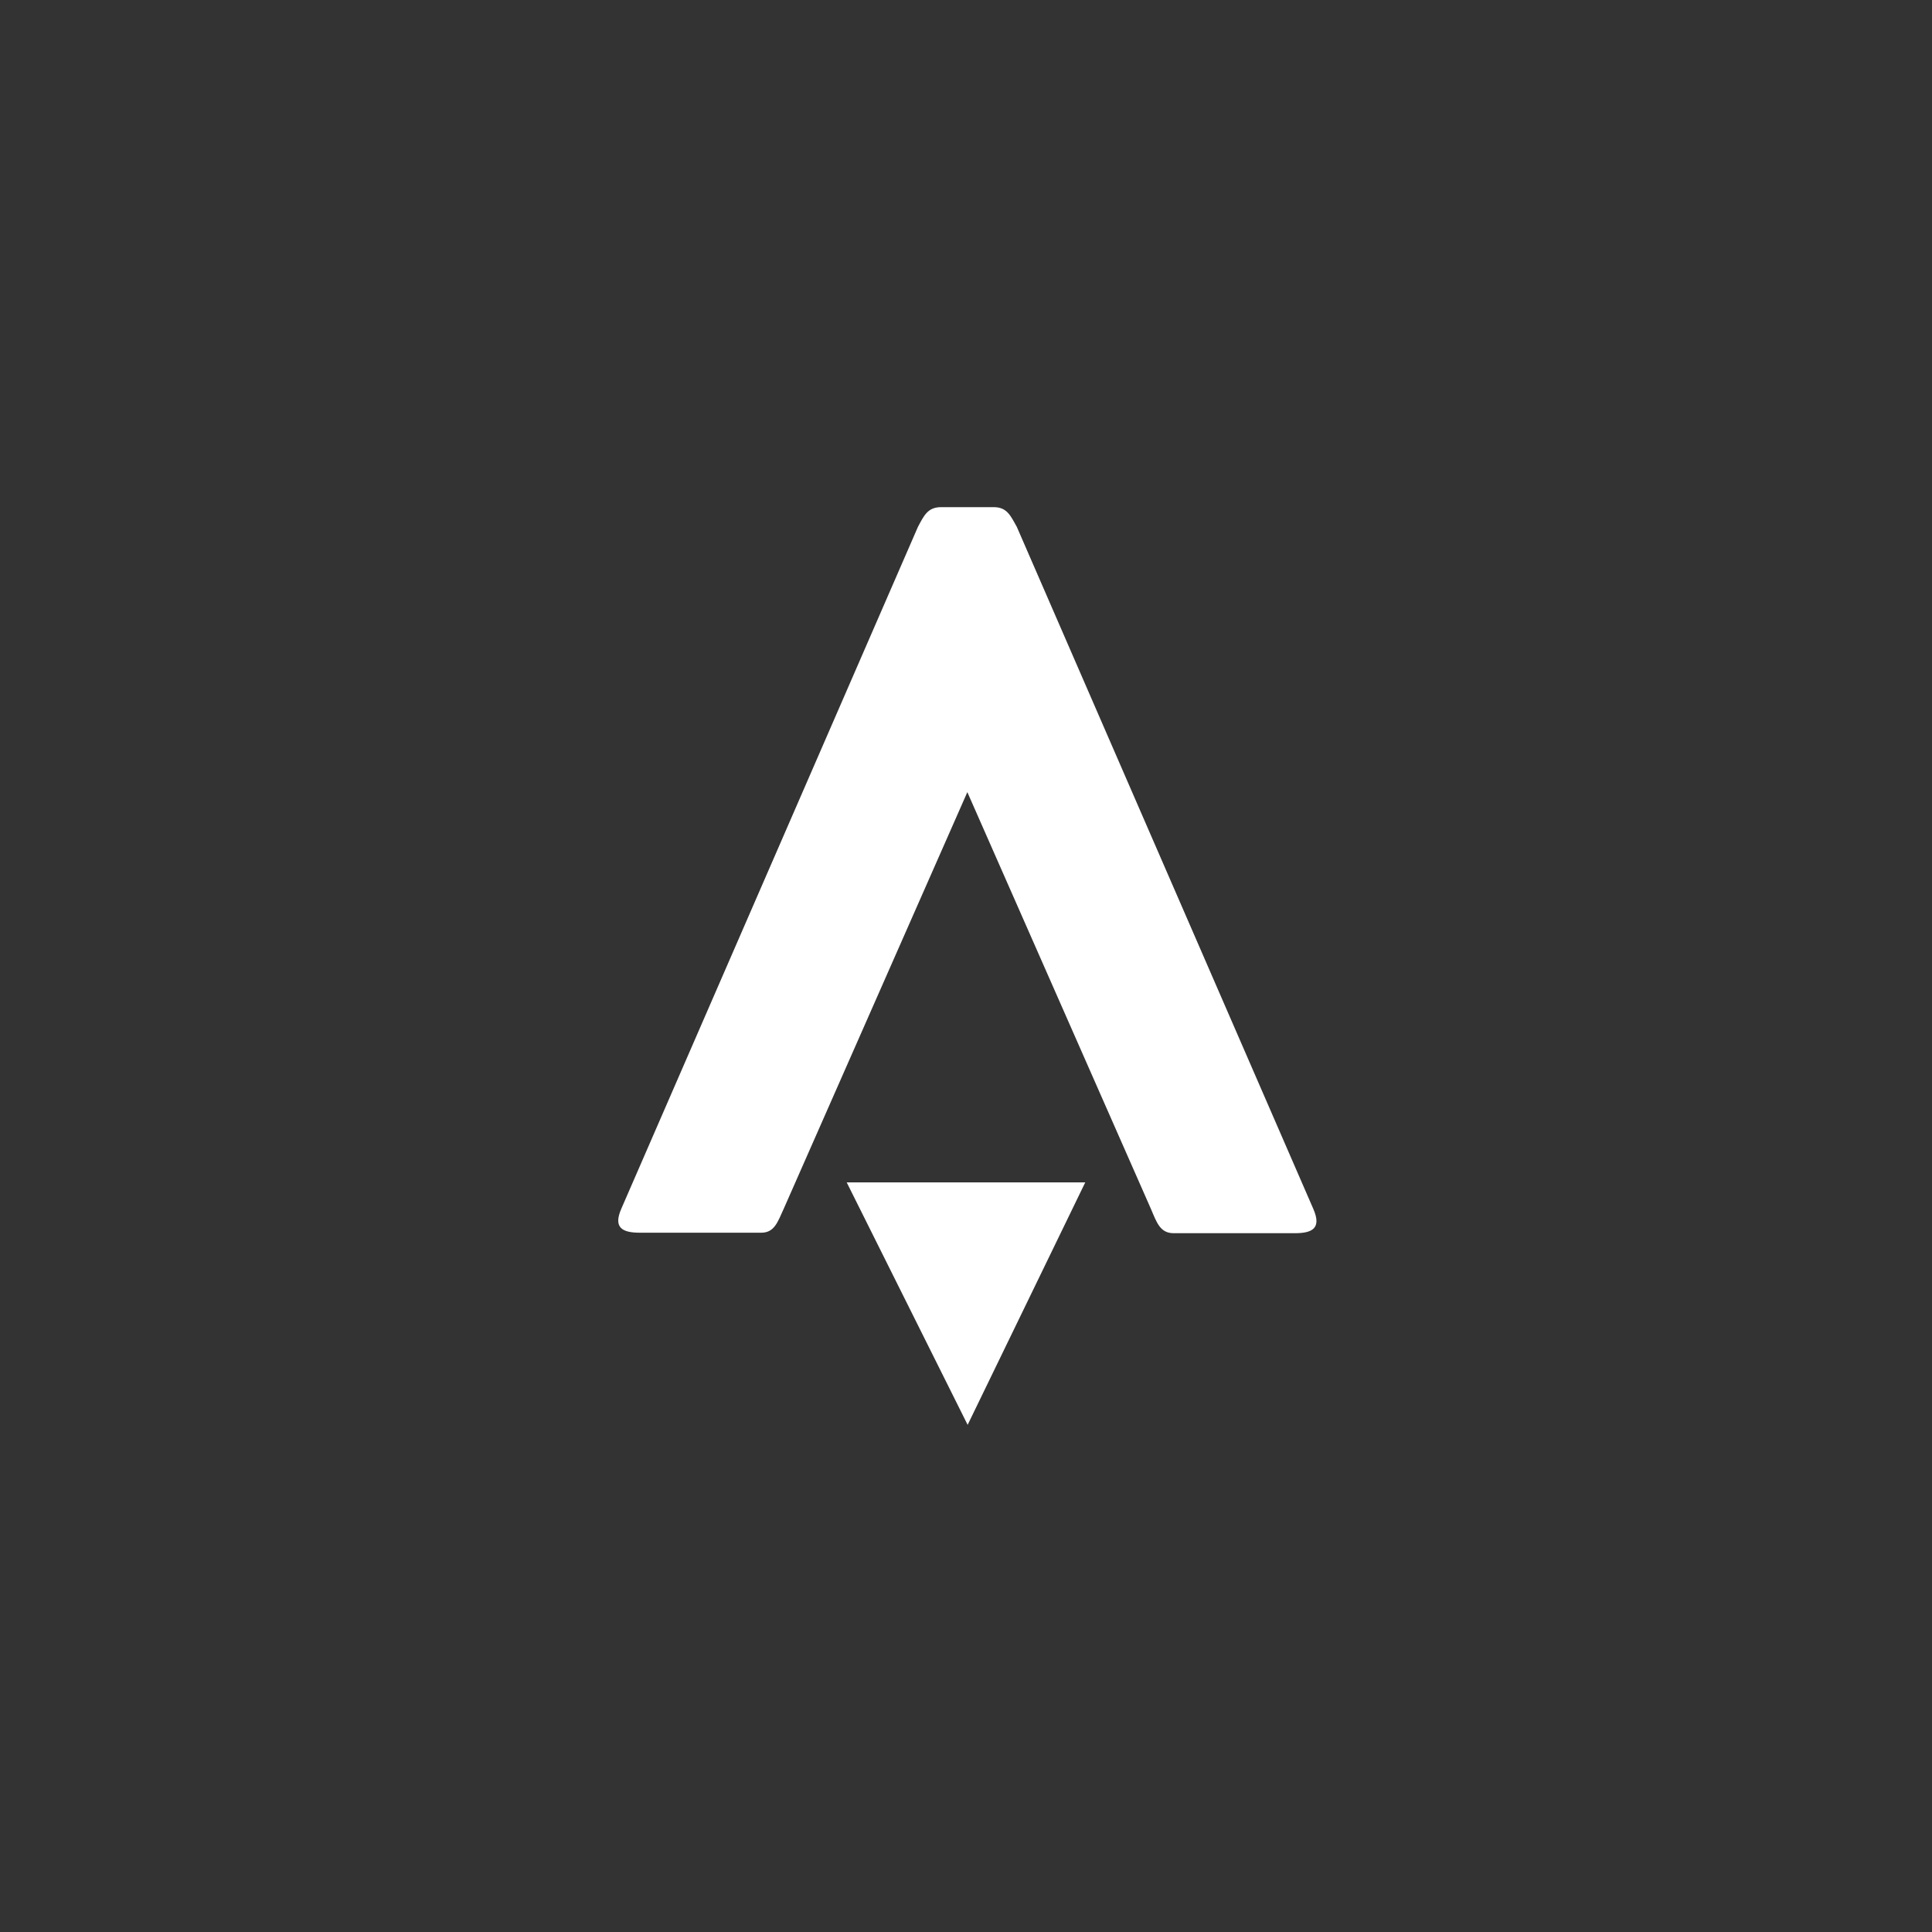 <svg width="40" height="40" fill="none" xmlns="http://www.w3.org/2000/svg" viewBox="0 0 40 40"><rect x="0" y="0" width="40" height="40" fill="#333333" stroke="none"/><path fill-rule="evenodd" clip-rule="evenodd" d="M20.028 16.4l-3.8 8.622c-.127.277-.193.5-.468.5h-2.511c-.361 0-.56-.1-.384-.5l6.14-14.114c.125-.235.204-.408.48-.408h1.088c.275 0 .348.174.479.408l6.14 14.124c.174.401-.025.5-.384.5h-2.51c-.278 0-.35-.222-.468-.5l-3.802-8.631z" fill="#fff"/><path fill-rule="evenodd" clip-rule="evenodd" d="M20.034 29.5L17.53 24.48h4.939L20.034 29.5z" fill="#fff"/></svg>
